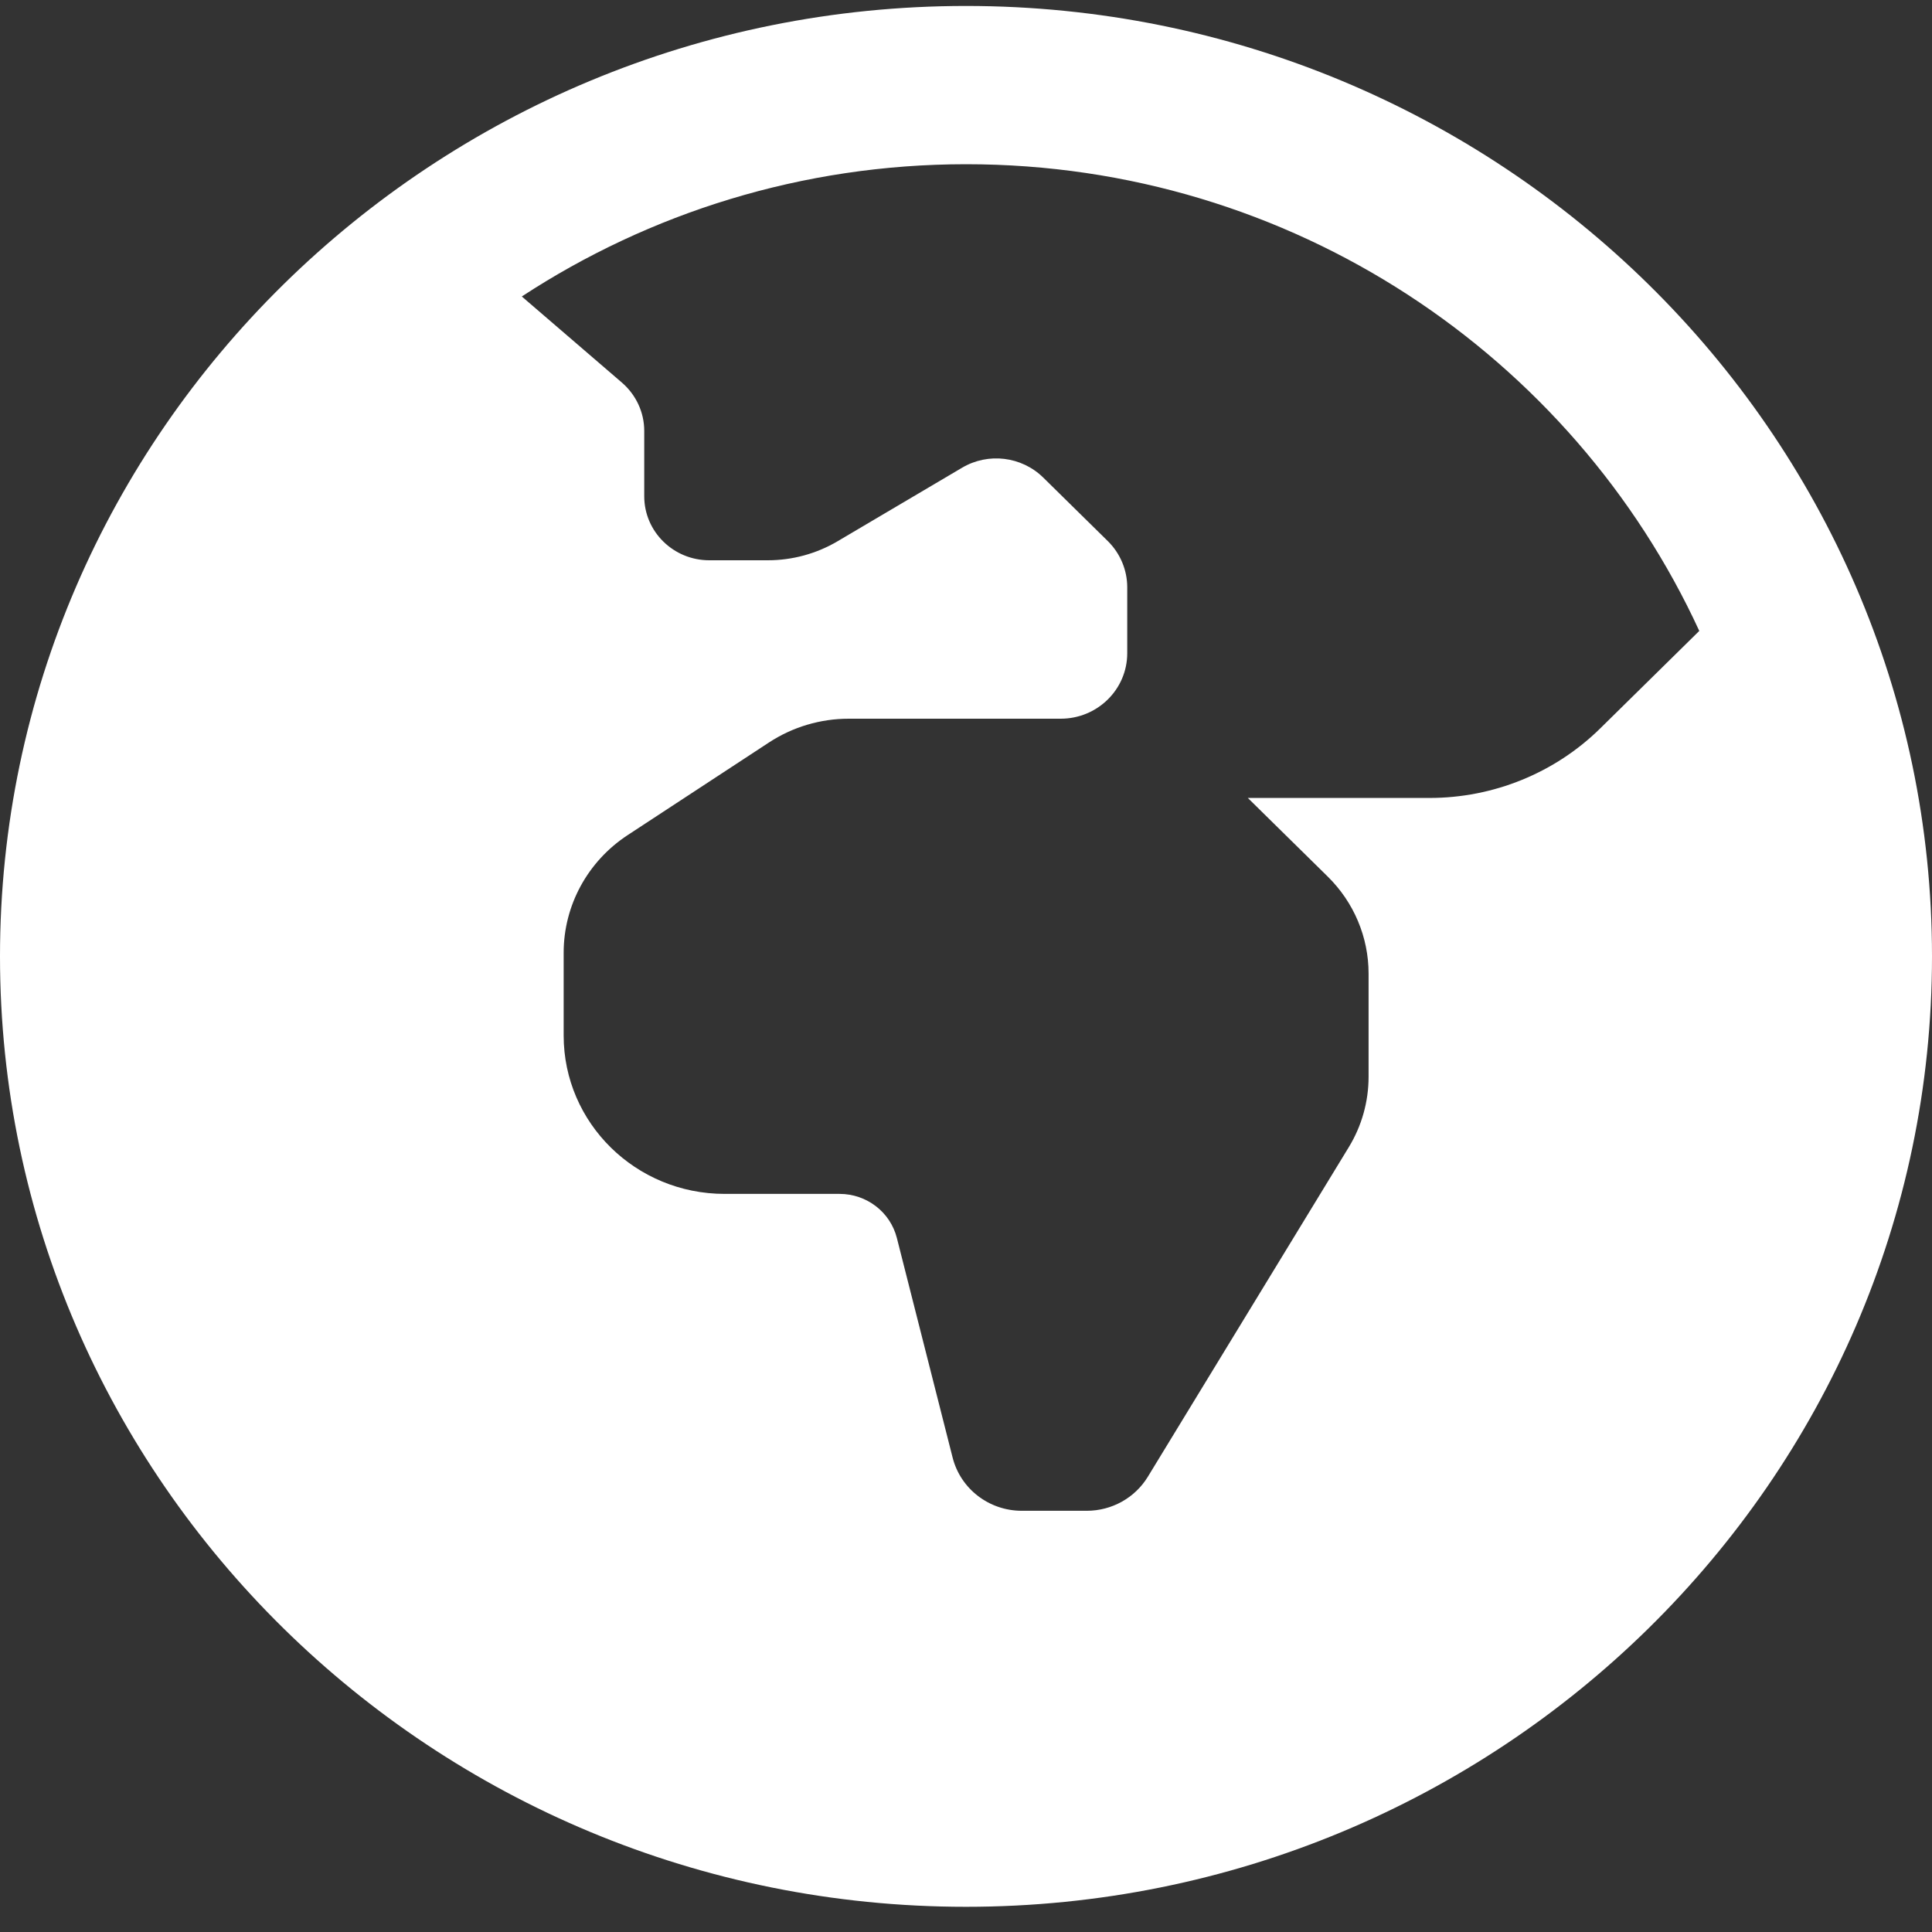 <svg width="48" height="48" viewBox="0 0 48 48" fill="none" xmlns="http://www.w3.org/2000/svg">
<rect x="0" y="0" width="48" height="48" fill="#333333" stroke="none"/>
<g clip-path="url(#clip0_231_1202)">
<path d="M24 0.148C10.766 0.148 0 10.74 0 23.761C0 36.781 10.766 47.374 24 47.374C37.234 47.374 48 36.781 48 23.761C48 10.74 37.234 0.148 24 0.148ZM39.758 18.096C38.632 19.204 37.106 19.825 35.516 19.825H31.002L32.988 21.779C33.638 22.419 34.002 23.285 34.002 24.188V26.752C34.002 27.37 33.832 27.976 33.508 28.505L28.518 36.689C28.198 37.214 27.622 37.535 27 37.535H25.386C24.574 37.535 23.866 36.992 23.668 36.215L22.282 30.756C22.118 30.113 21.532 29.662 20.858 29.662H18.004C15.794 29.662 14.004 27.901 14.004 25.727V23.67C14.004 22.496 14.6 21.4 15.594 20.748L19.106 18.446C19.692 18.062 20.382 17.856 21.086 17.856H26.352C27.266 17.856 28.006 17.128 28.006 16.228V14.593C28.006 14.162 27.832 13.747 27.522 13.442L25.92 11.866C25.384 11.338 24.55 11.236 23.9 11.622L20.808 13.448C20.284 13.757 19.686 13.92 19.074 13.92H17.622C16.73 13.92 16.006 13.208 16.006 12.33V10.705C16.006 10.246 15.804 9.812 15.454 9.508L12.964 7.366C16.13 5.294 19.926 4.08 24.004 4.08C32.102 4.08 39.076 8.849 42.218 15.675L39.76 18.094L39.758 18.096Z" fill="white"/>
</g>
<defs>
<clipPath id="clip0_231_1202">
<rect width="48" height="47.226" fill="white" transform="translate(0 0.148)"/>
</clipPath>
</defs>
</svg>
